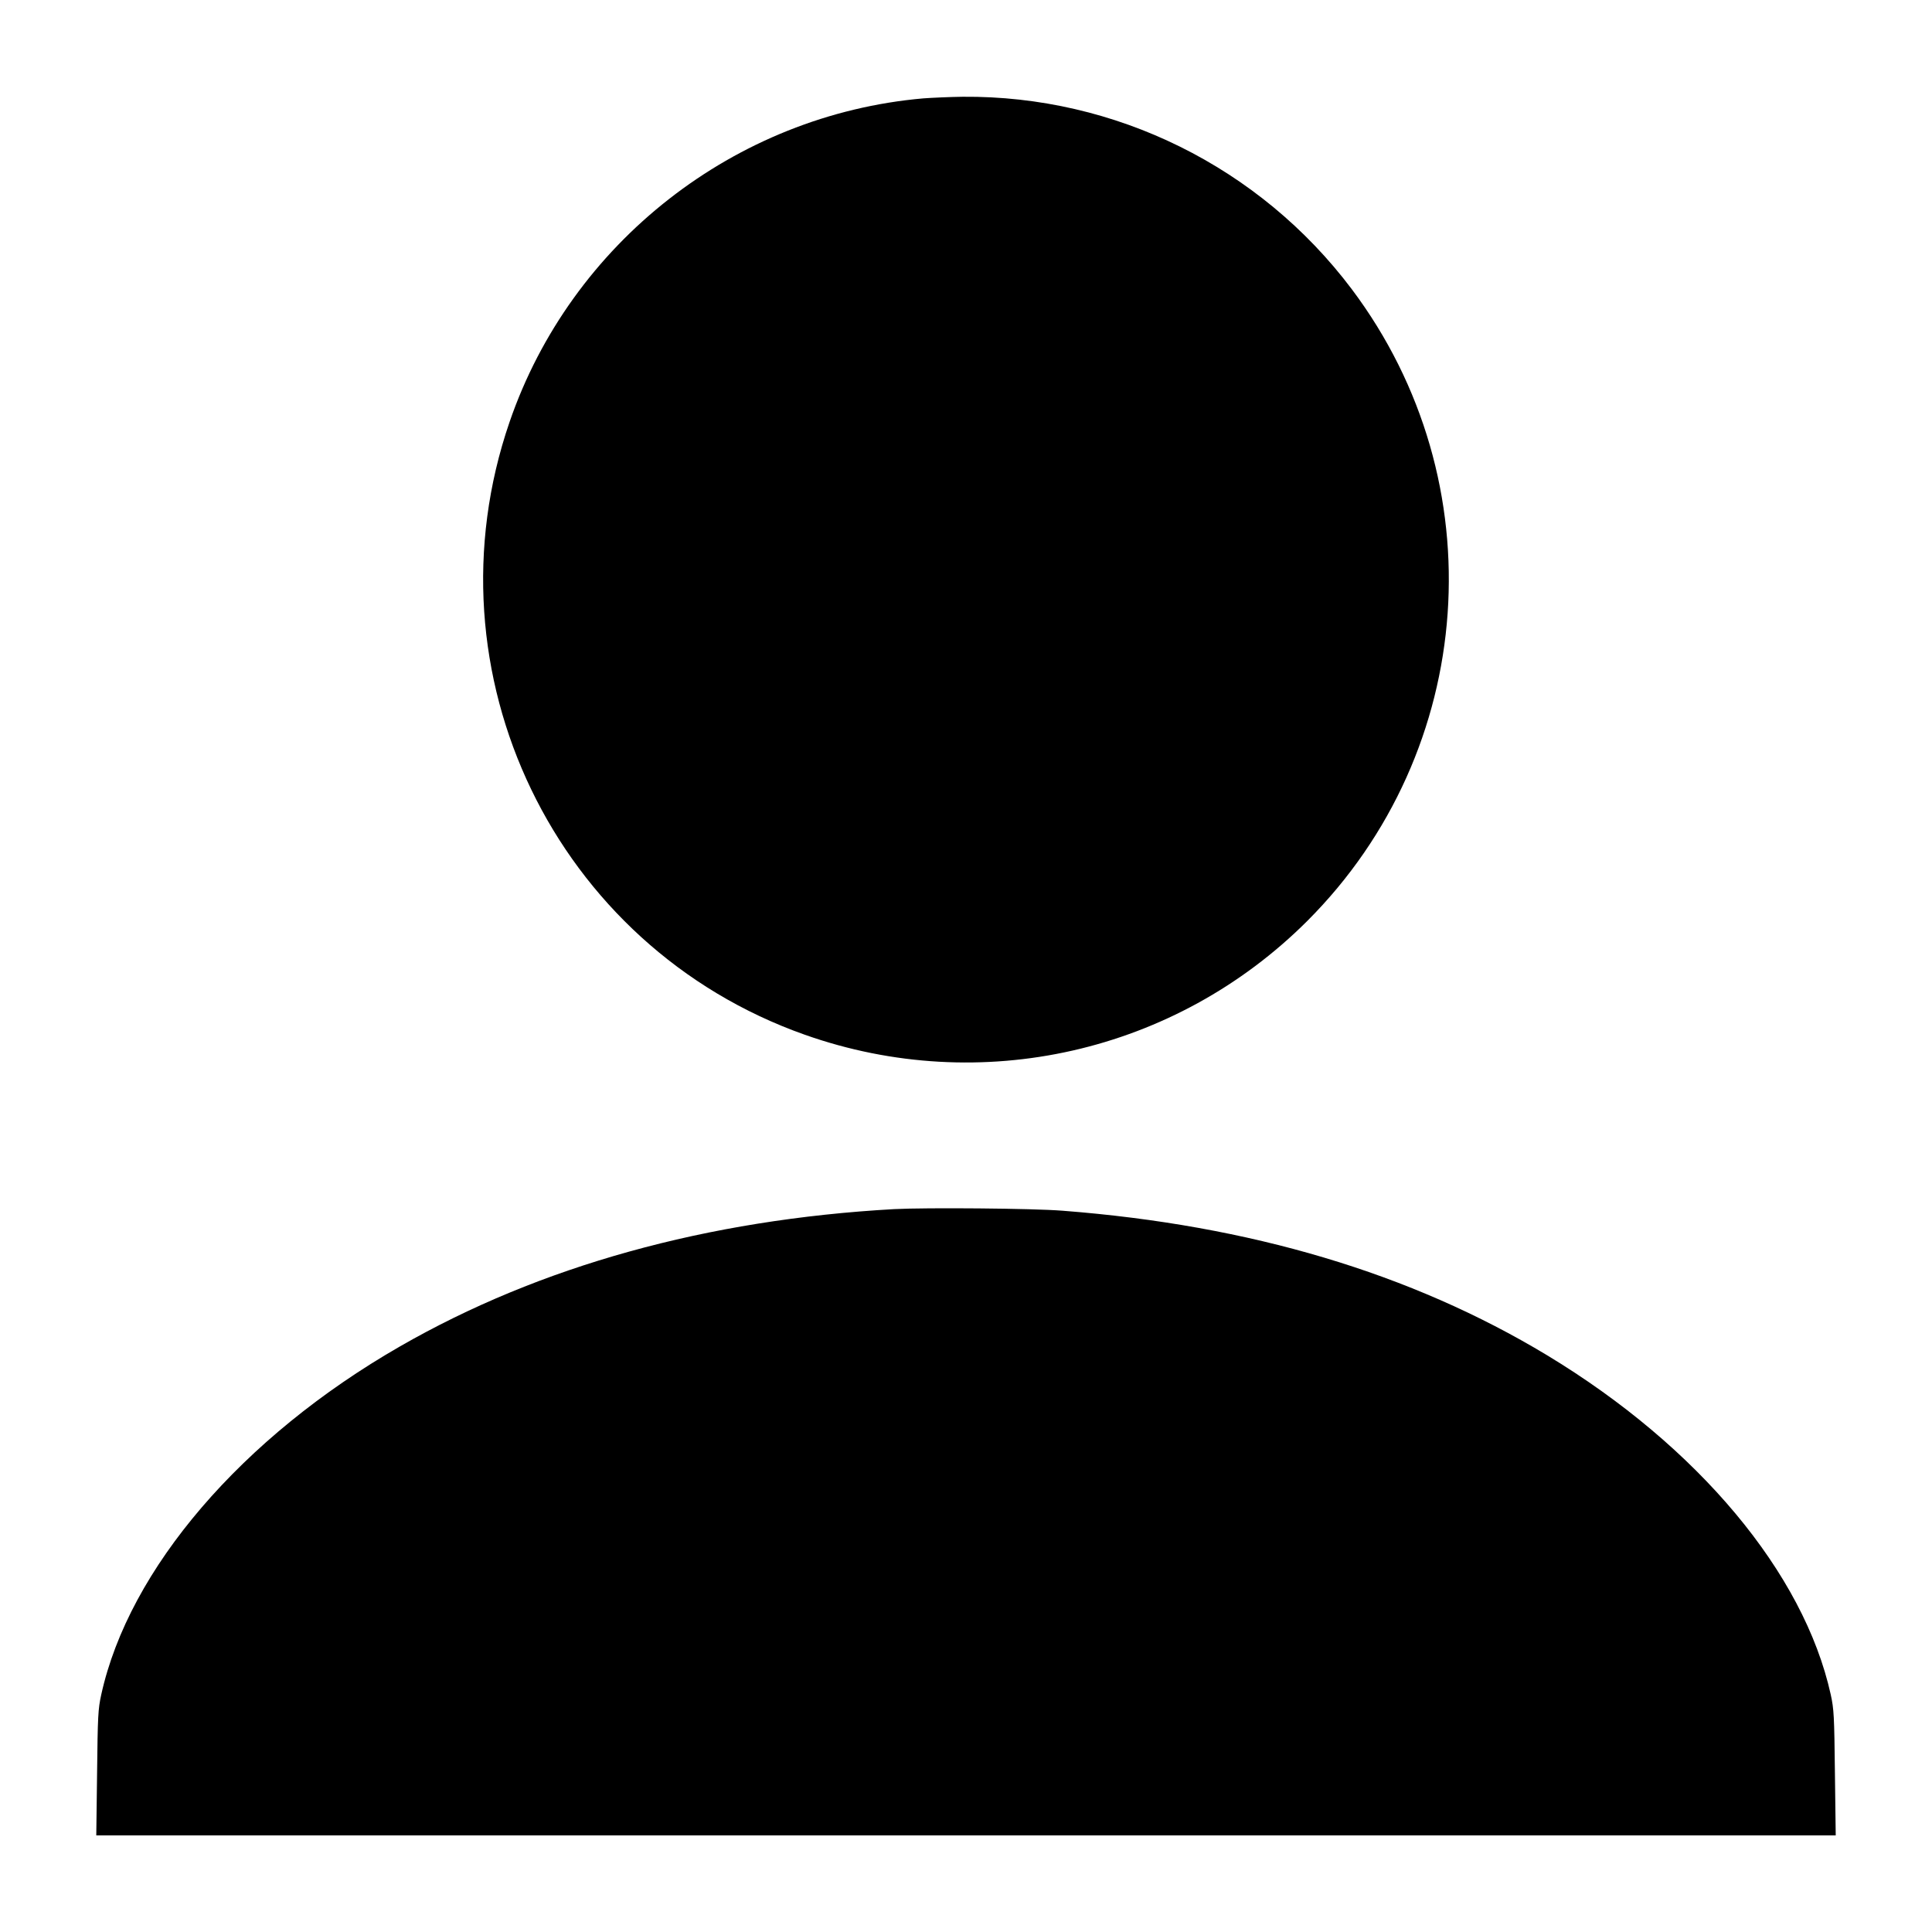 <?xml version="1.0" standalone="no"?>
<!DOCTYPE svg PUBLIC "-//W3C//DTD SVG 20010904//EN"
 "http://www.w3.org/TR/2001/REC-SVG-20010904/DTD/svg10.dtd">
<svg version="1.0" xmlns="http://www.w3.org/2000/svg"
 width="1200pt" height="1200pt" viewBox="0 0 1200 1200"
 preserveAspectRatio="xMidYMid meet">

<g transform="translate(0,1200) scale(0.1,-0.1)"
fill="#000000" stroke="none">
<path d="M5735 11389 c-1170 -102 -2188 -897 -2570 -2010 -536 -1559 283
-3258 1834 -3806 1092 -386 2301 -112 3121 707 1057 1057 1175 2728 276 3924
-571 759 -1469 1203 -2416 1195 -80 -1 -190 -6 -245 -10z"/>
<path d="M5555 4490 c-1164 -65 -2203 -354 -3071 -853 -982 -564 -1683 -1382
-1855 -2162 -20 -91 -22 -134 -26 -488 l-5 -387 5402 0 5402 0 -5 388 c-4 353
-6 396 -26 487 -167 755 -824 1541 -1763 2108 -844 509 -1842 807 -3008 897
-185 15 -849 20 -1045 10z"/>
</g>
</svg>
